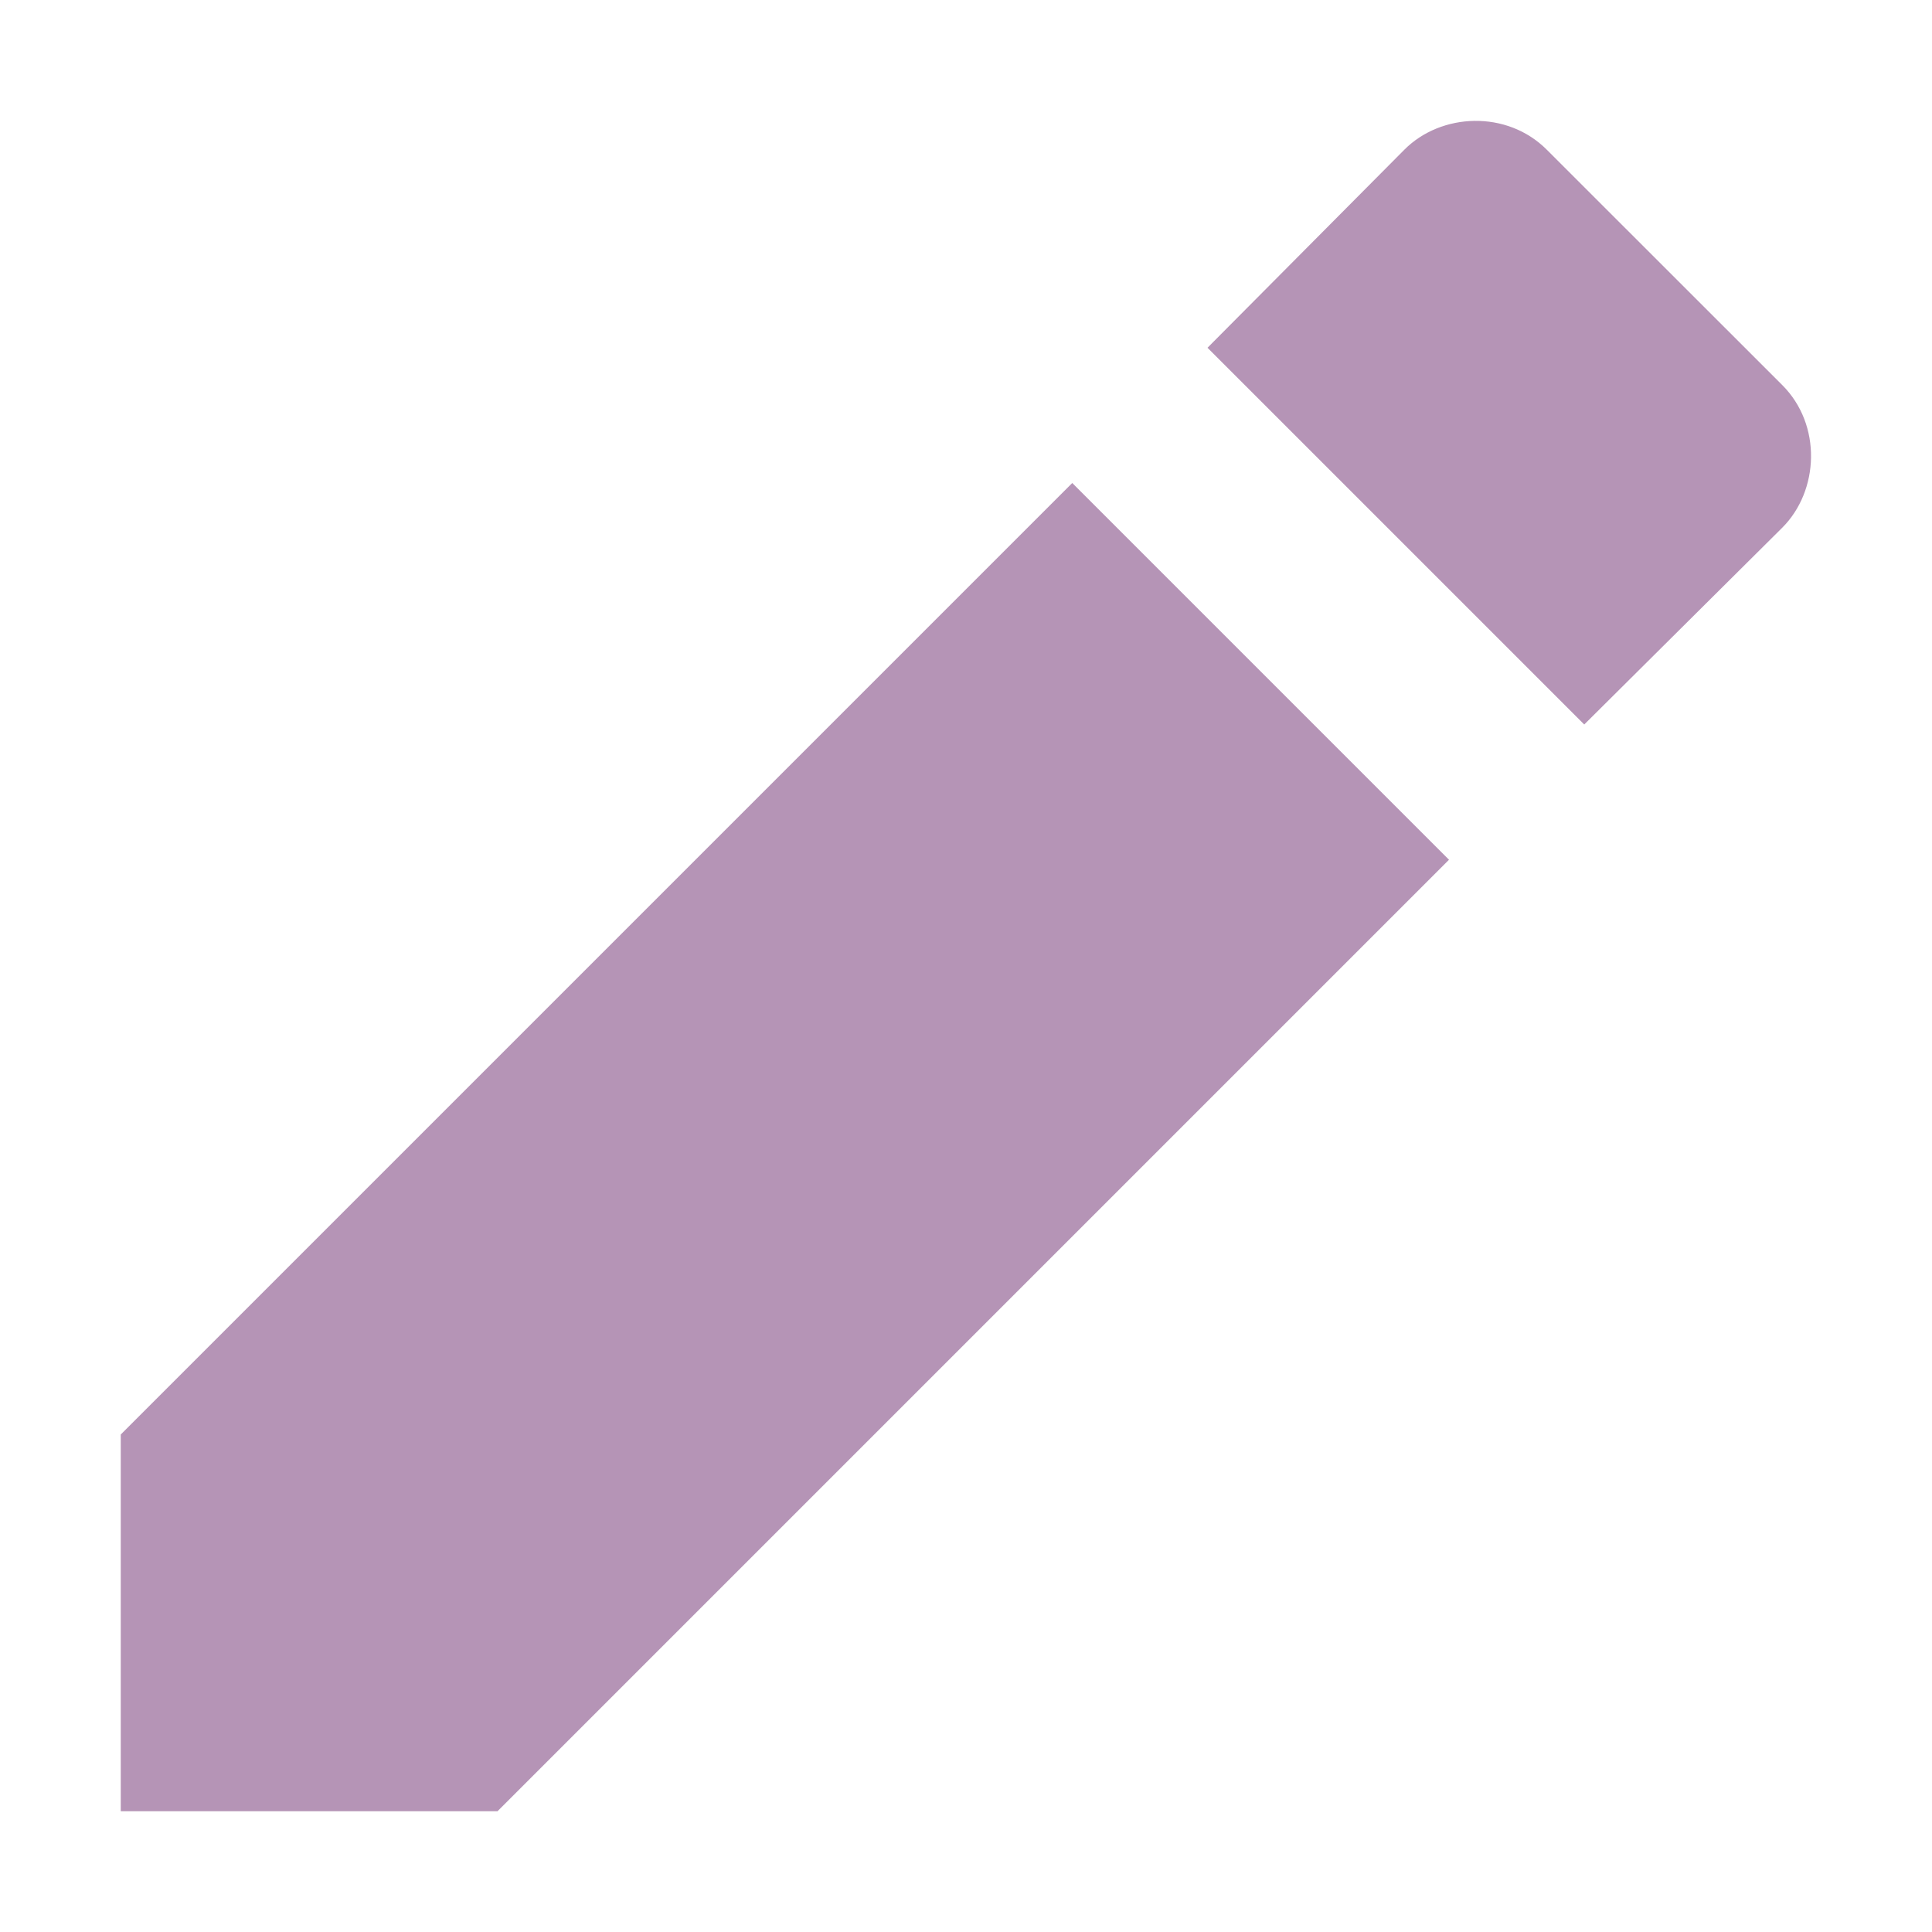 <svg xmlns="http://www.w3.org/2000/svg" width="16" height="16" version="1.1">
 <path style="fill:#B594B6" d="M 1,11.88 V 15 H 4.12 L 12,7.12 8.88,4 Z M 14.76,4.37 C 15.065,4.065 15.09,3.519 14.76,3.189 L 12.81,1.24 C 12.48,0.909 11.934,0.934 11.63,1.24 L 10,2.88 13.12,6 Z"/>
</svg>
